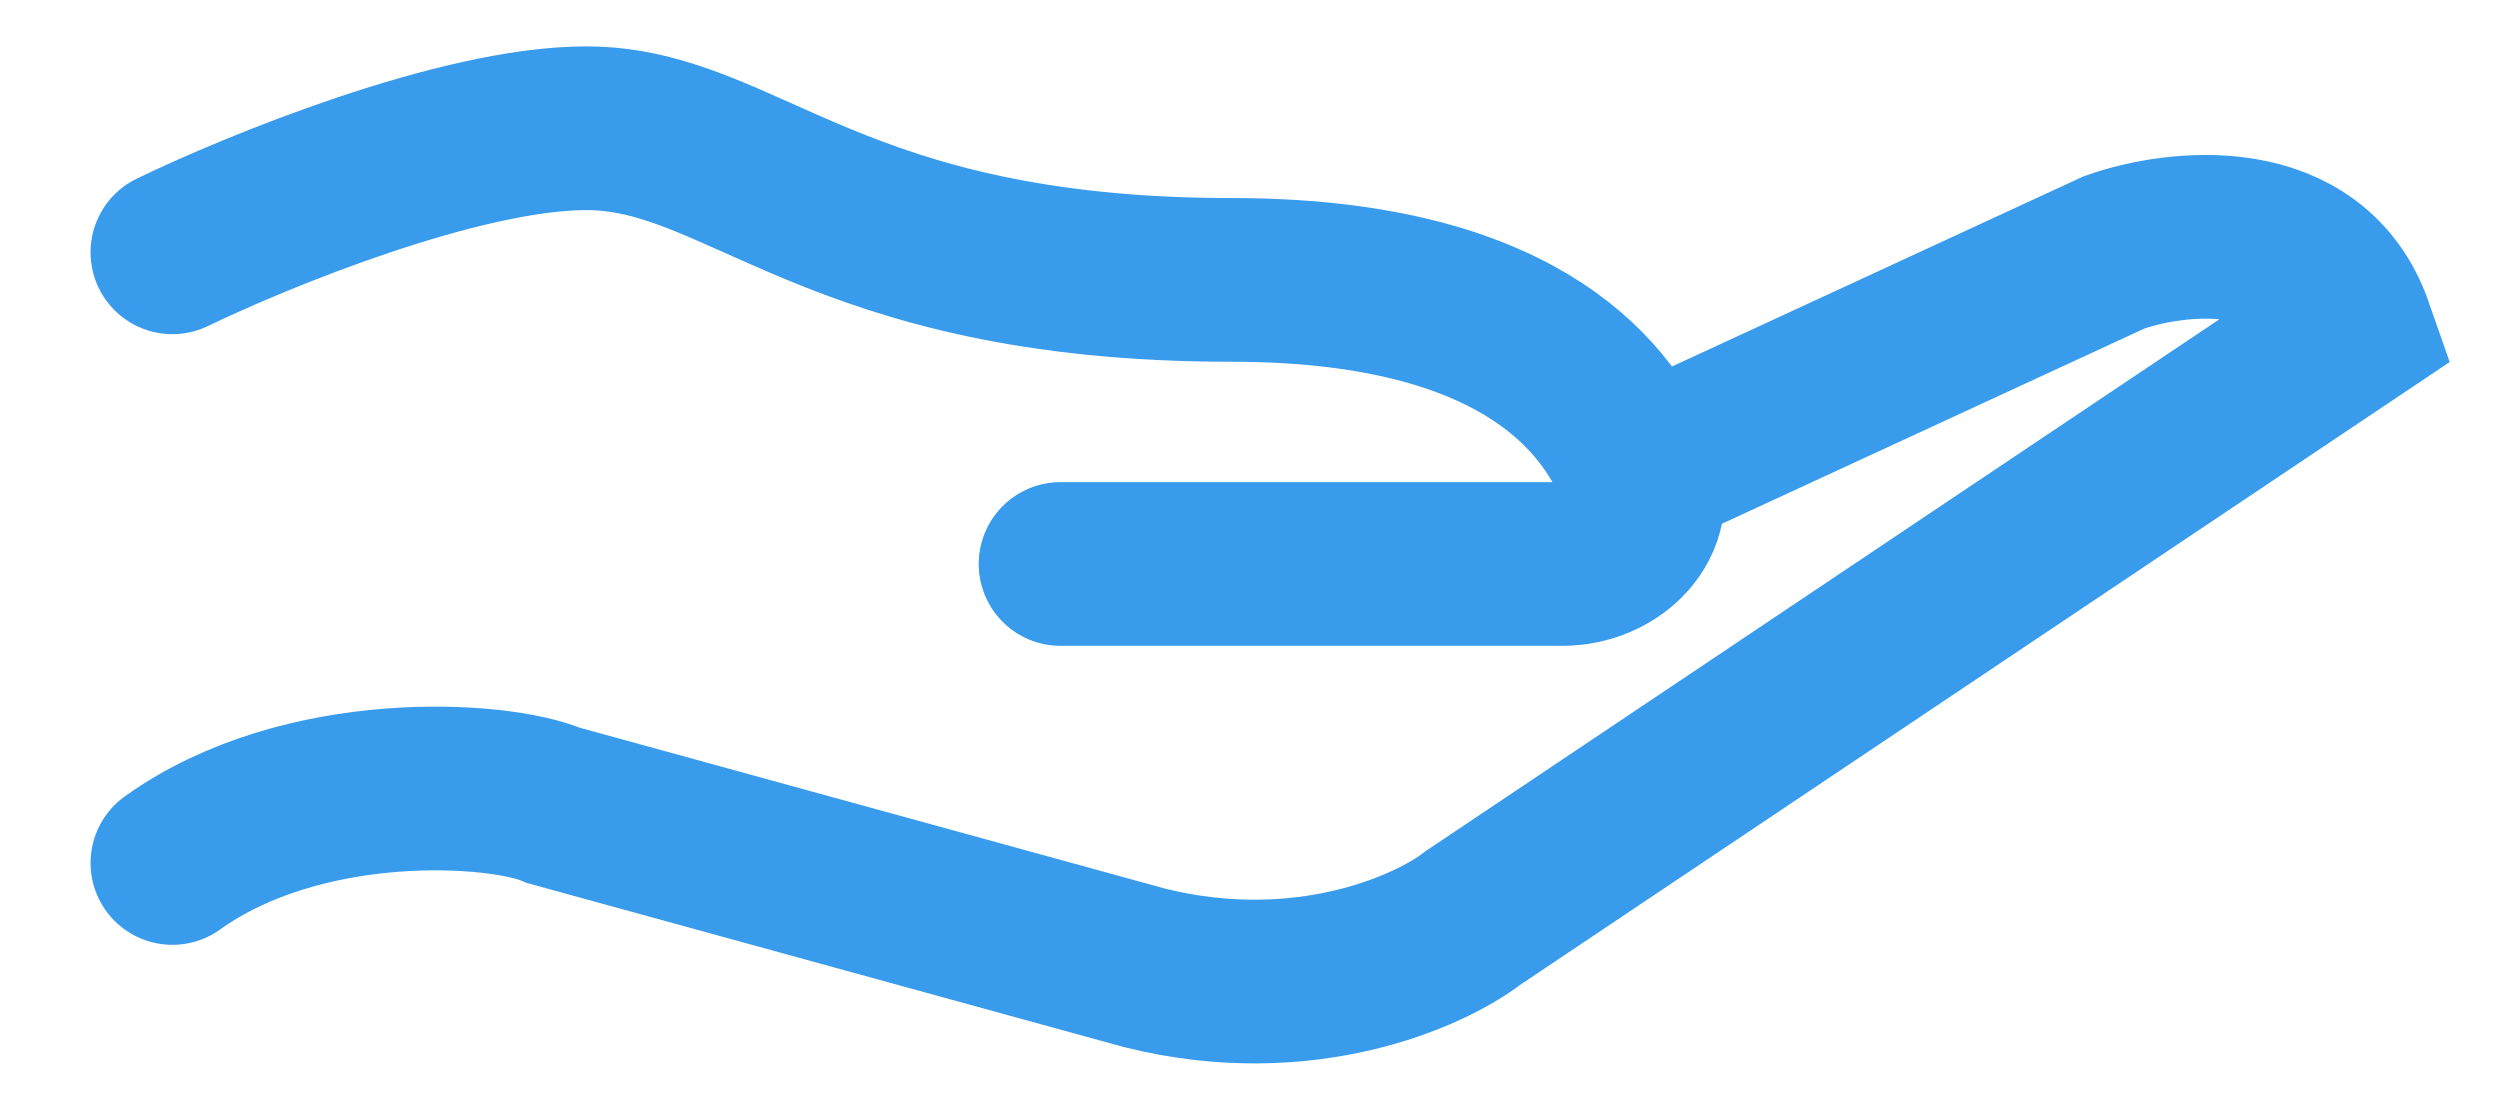 <svg width="27" height="12" viewBox="0 0 27 12" fill="none" xmlns="http://www.w3.org/2000/svg">
<path d="M1.862 2.725C2.786 2.278 4.973 1.385 6.331 1.385C8.028 1.385 8.982 3.023 13.301 3.023C16.268 3.023 17.323 4.175 17.694 5.1M11.454 6.091H16.872C17.433 6.091 17.902 5.621 17.694 5.1V5.1M17.694 5.1L22.834 2.725C23.509 2.487 24.966 2.321 25.397 3.556L15.906 9.915C15.442 10.274 14.083 10.883 12.362 10.453L5.98 8.699C5.384 8.442 3.271 8.31 1.862 9.32" stroke="#389BEC" stroke-width="1.768" stroke-linecap="round"/>
</svg>
